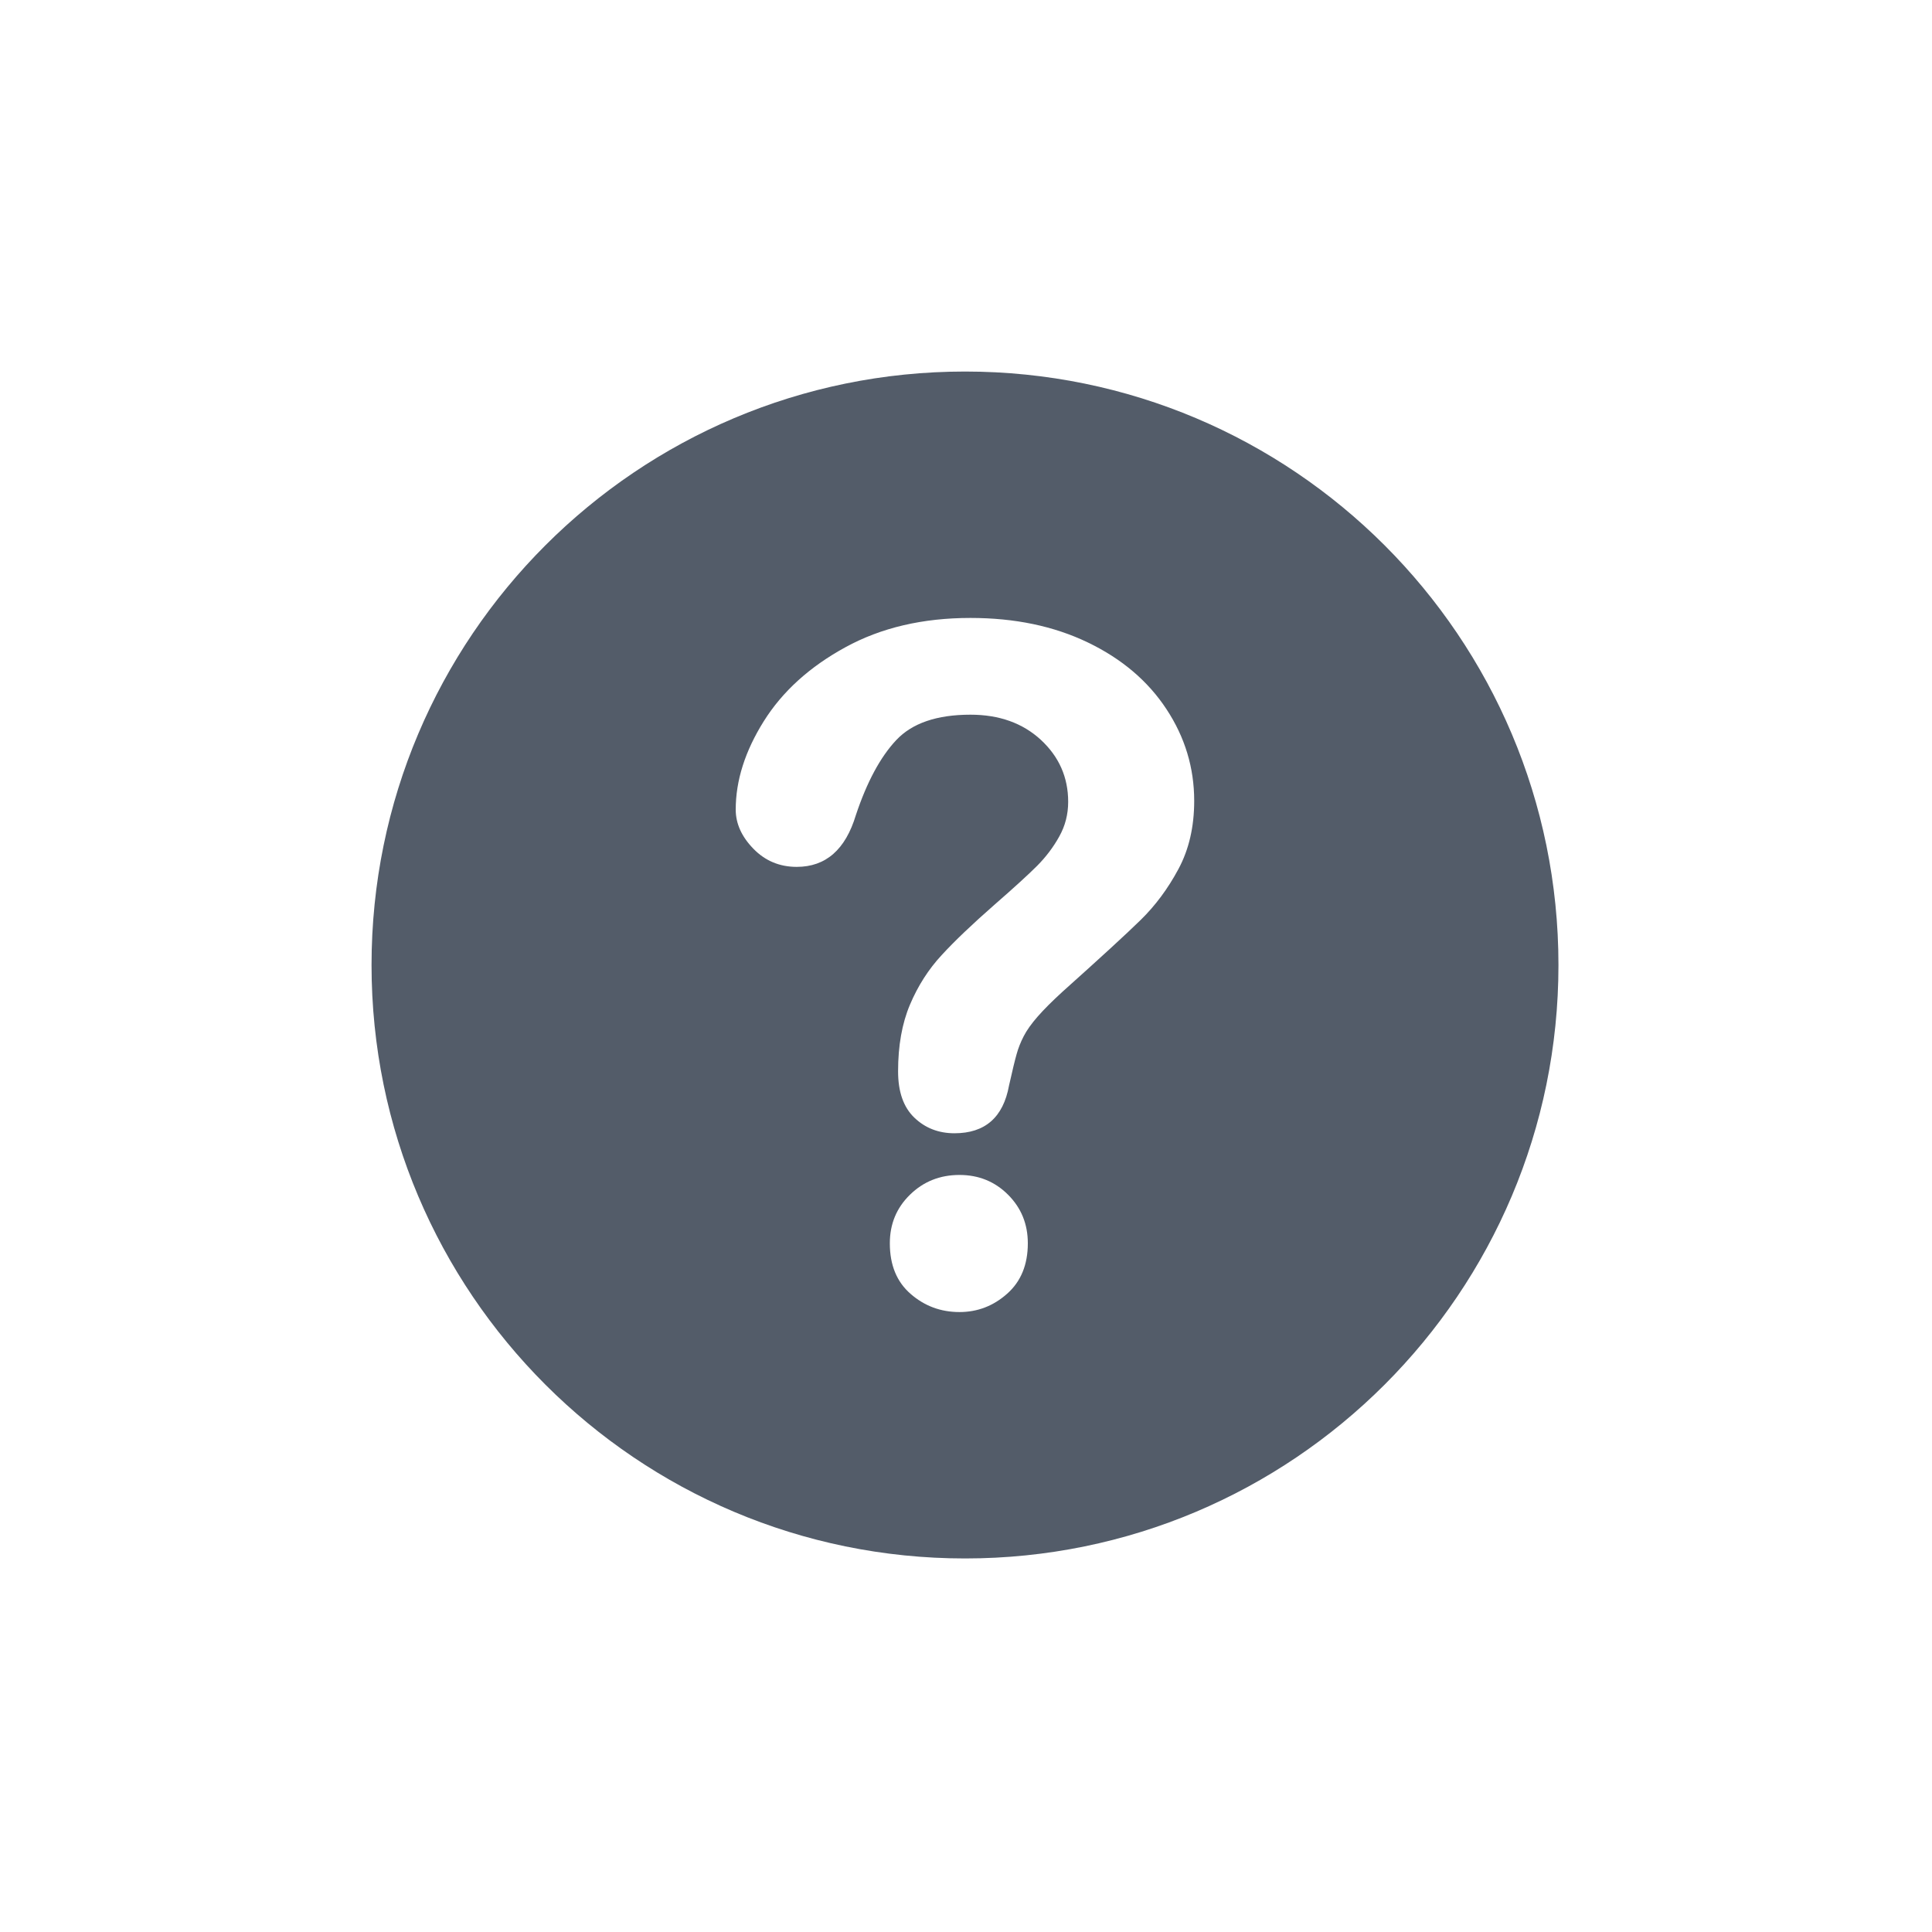 <svg width="26" height="26" viewBox="0 0 26 26" fill="none" xmlns="http://www.w3.org/2000/svg"><path fill-rule="evenodd" clip-rule="evenodd" d="M20.973 12.987C20.973 8.575 17.397 5 12.987 5C8.576 5 5 8.575 5 12.987C5 17.397 8.576 20.973 12.987 20.973C17.397 20.973 20.973 17.397 20.973 12.987ZM9.901 10.895C9.901 10.504 10.027 10.108 10.278 9.707C10.529 9.306 10.895 8.974 11.376 8.711C11.857 8.447 12.419 8.316 13.06 8.316C13.657 8.316 14.183 8.426 14.64 8.646C15.097 8.866 15.449 9.165 15.698 9.544C15.947 9.922 16.071 10.333 16.071 10.778C16.071 11.127 16 11.434 15.858 11.697C15.717 11.96 15.548 12.187 15.352 12.379C15.157 12.57 14.806 12.892 14.301 13.344C14.161 13.472 14.049 13.584 13.964 13.681C13.88 13.777 13.817 13.866 13.776 13.946C13.735 14.026 13.703 14.106 13.681 14.187C13.658 14.267 13.624 14.408 13.579 14.609C13.501 15.037 13.256 15.251 12.845 15.251C12.631 15.251 12.451 15.181 12.305 15.041C12.159 14.901 12.086 14.694 12.086 14.418C12.086 14.072 12.139 13.773 12.246 13.52C12.353 13.267 12.495 13.045 12.672 12.854C12.848 12.662 13.087 12.435 13.387 12.172C13.651 11.942 13.841 11.768 13.958 11.651C14.075 11.533 14.174 11.403 14.254 11.259C14.335 11.115 14.375 10.959 14.375 10.79C14.375 10.461 14.252 10.183 14.008 9.957C13.763 9.731 13.447 9.618 13.06 9.618C12.608 9.618 12.275 9.732 12.061 9.96C11.847 10.188 11.666 10.525 11.518 10.969C11.378 11.434 11.113 11.666 10.722 11.666C10.492 11.666 10.297 11.585 10.139 11.422C9.981 11.26 9.901 11.084 9.901 10.895ZM12.255 17.413C12.442 17.576 12.661 17.657 12.912 17.657C13.155 17.657 13.369 17.575 13.554 17.41C13.739 17.246 13.832 17.02 13.832 16.732C13.832 16.472 13.743 16.255 13.566 16.078C13.389 15.901 13.171 15.812 12.912 15.812C12.649 15.812 12.427 15.901 12.246 16.078C12.065 16.255 11.975 16.472 11.975 16.732C11.975 17.024 12.068 17.251 12.255 17.413Z" fill="#535C69"/></svg>